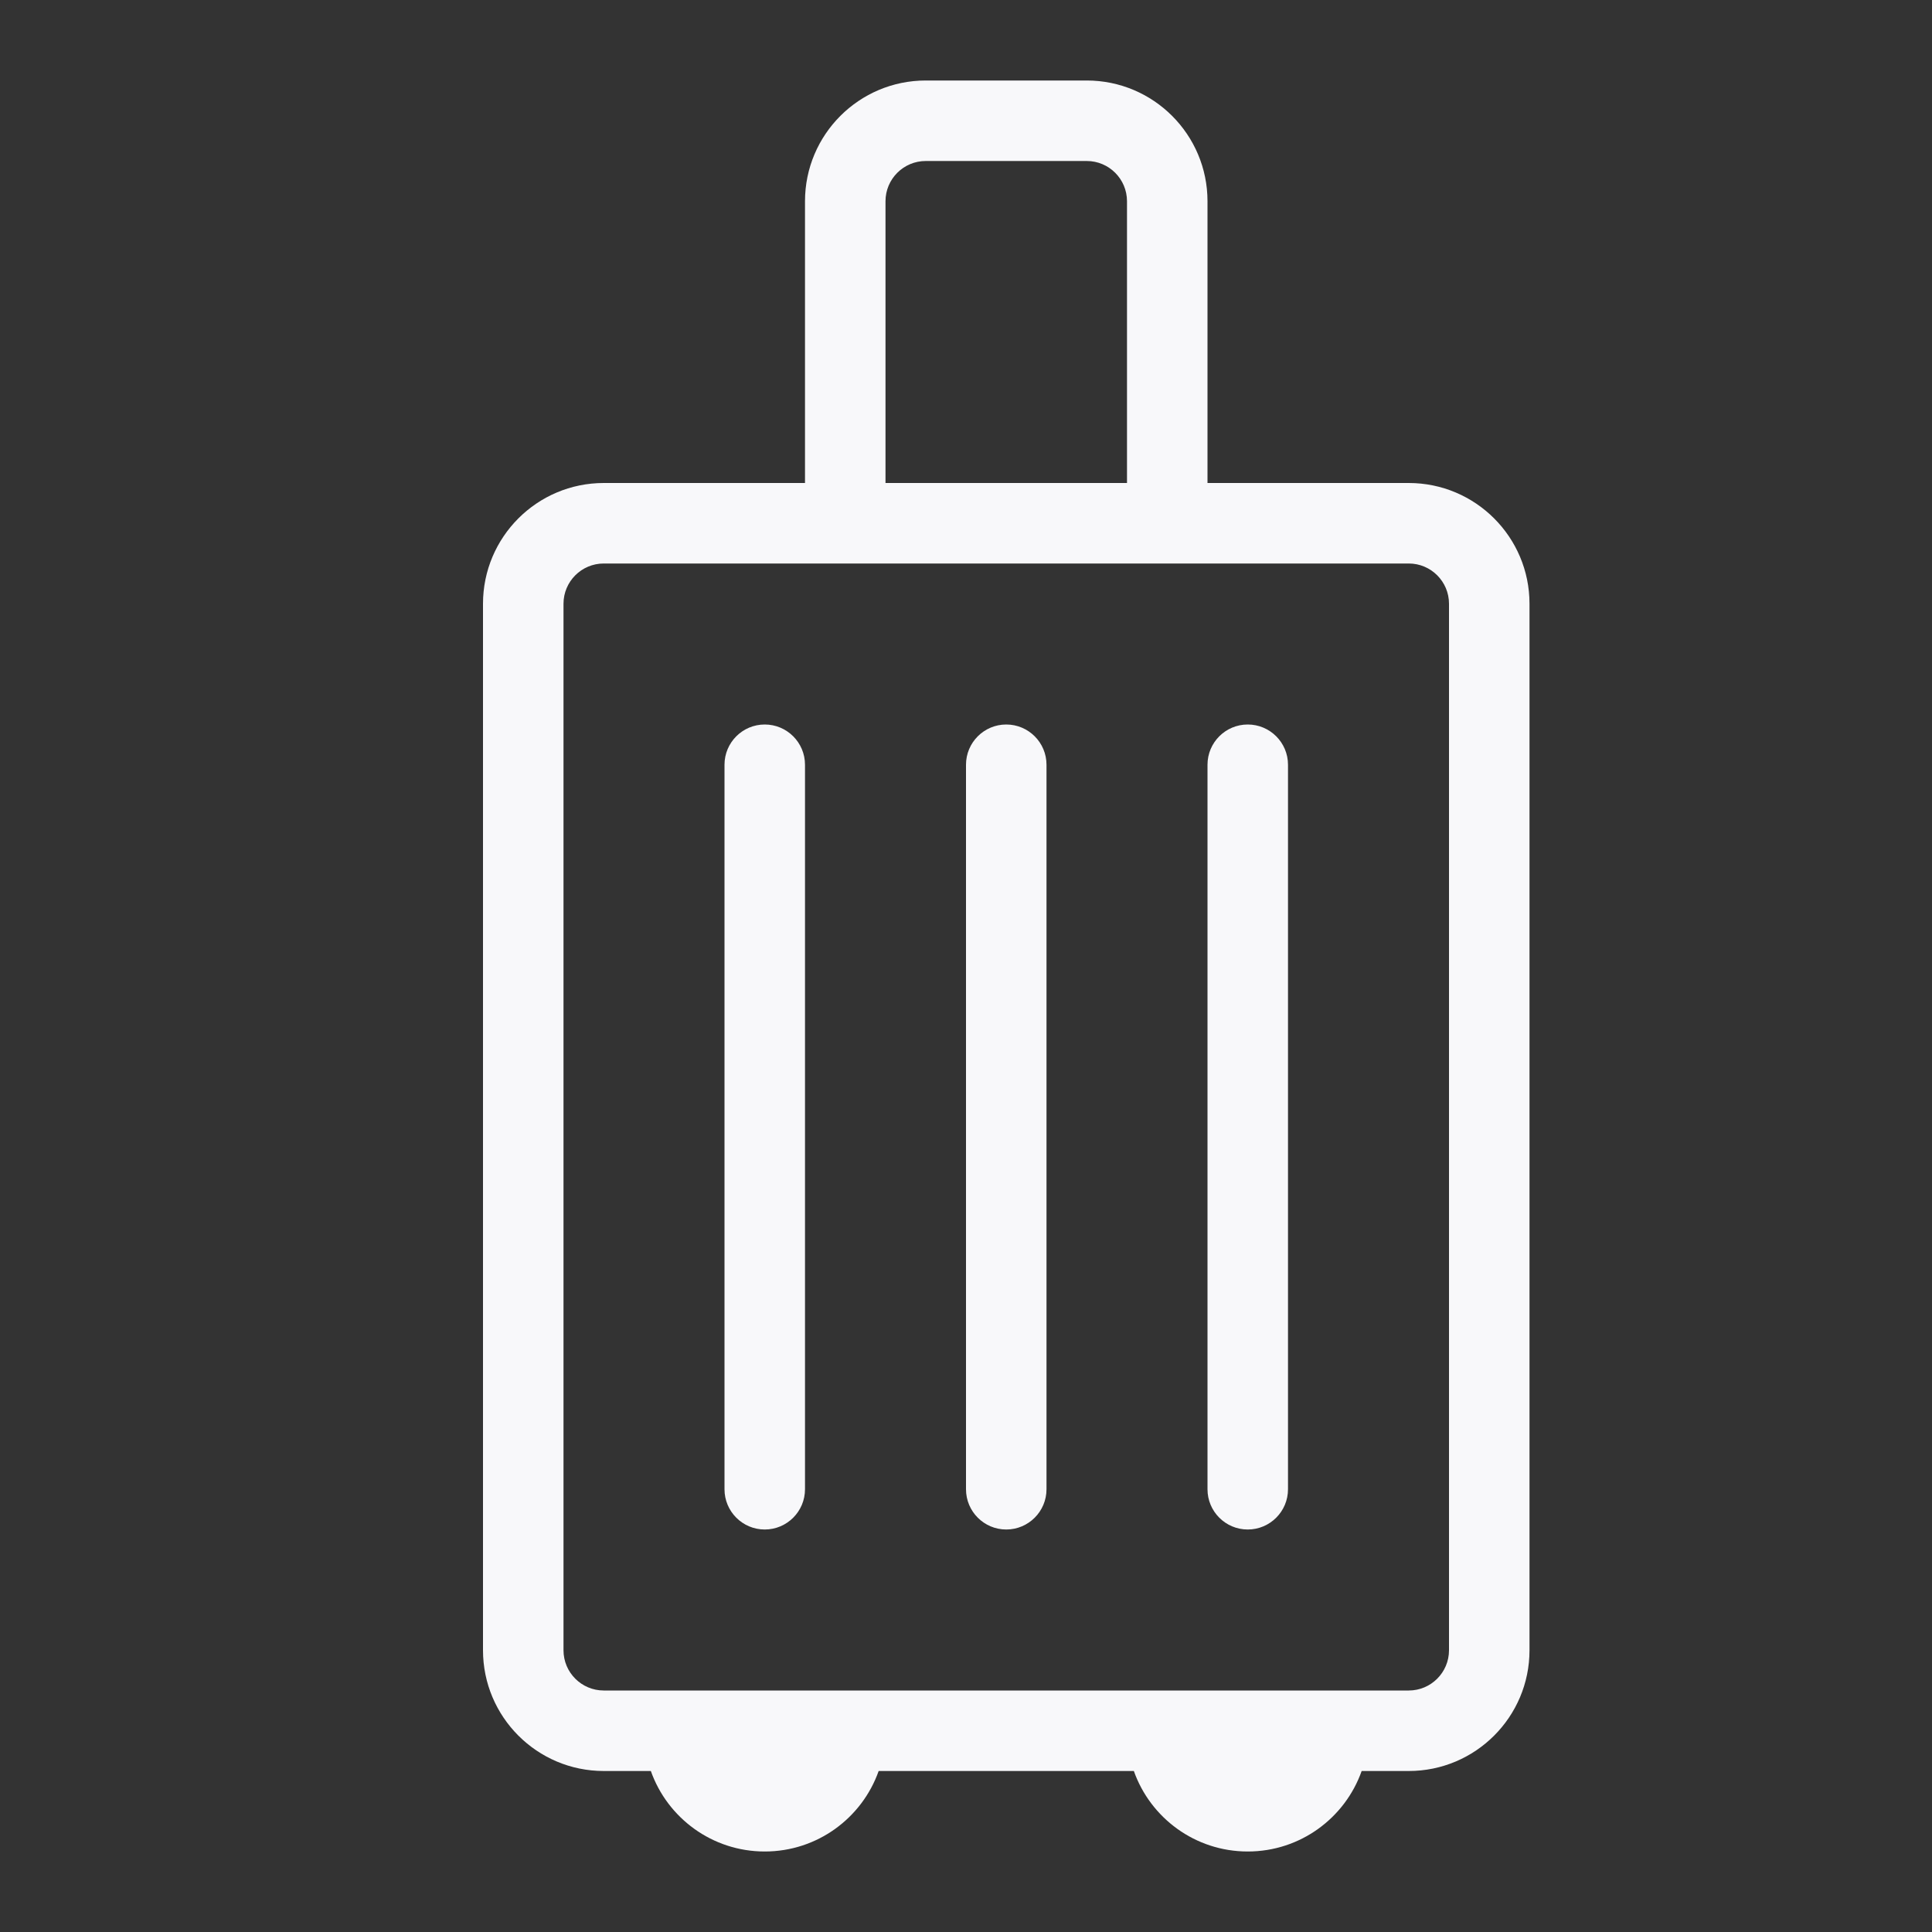 <svg width="24" height="24" viewBox="0 0 24 24" fill="none" xmlns="http://www.w3.org/2000/svg">
<rect x="0" y="0" width="24" height="24" fill="#333333" stroke="none"/>
<path d="M9.5 9C9.776 9 10 9.224 10 9.5V18.5C10 18.776 9.776 19 9.5 19C9.224 19 9 18.776 9 18.5V9.5C9 9.224 9.224 9 9.5 9Z" fill="#F8F8FA"/>
<path d="M12.5 9C12.776 9 13 9.224 13 9.5V18.5C13 18.776 12.776 19 12.5 19C12.224 19 12 18.776 12 18.5V9.5C12 9.224 12.224 9 12.5 9Z" fill="#F8F8FA"/>
<path d="M16 9.5C16 9.224 15.776 9 15.5 9C15.224 9 15 9.224 15 9.5V18.5C15 18.776 15.224 19 15.5 19C15.776 19 16 18.776 16 18.5V9.5Z" fill="#F8F8FA"/>
<path fill-rule="evenodd" clip-rule="evenodd" d="M11.5 1C10.672 1 10 1.672 10 2.5V6H7.5C6.672 6 6 6.672 6 7.5V20.5C6 21.328 6.672 22 7.5 22H8.085C8.291 22.583 8.847 23 9.5 23C10.153 23 10.709 22.583 10.915 22H14.085C14.291 22.583 14.847 23 15.5 23C16.153 23 16.709 22.583 16.915 22H17.5C18.328 22 19 21.328 19 20.5V7.5C19 6.672 18.328 6 17.5 6H15V2.5C15 1.672 14.328 1 13.5 1H11.5ZM11.5 2C11.224 2 11 2.224 11 2.5V6H14V2.5C14 2.224 13.776 2 13.5 2H11.5ZM7.5 7C7.224 7 7 7.224 7 7.5V20.5C7 20.776 7.224 21 7.5 21H17.5C17.776 21 18 20.776 18 20.5V7.5C18 7.224 17.776 7 17.5 7H7.5Z" fill="#F8F8FA"/>
</svg>

